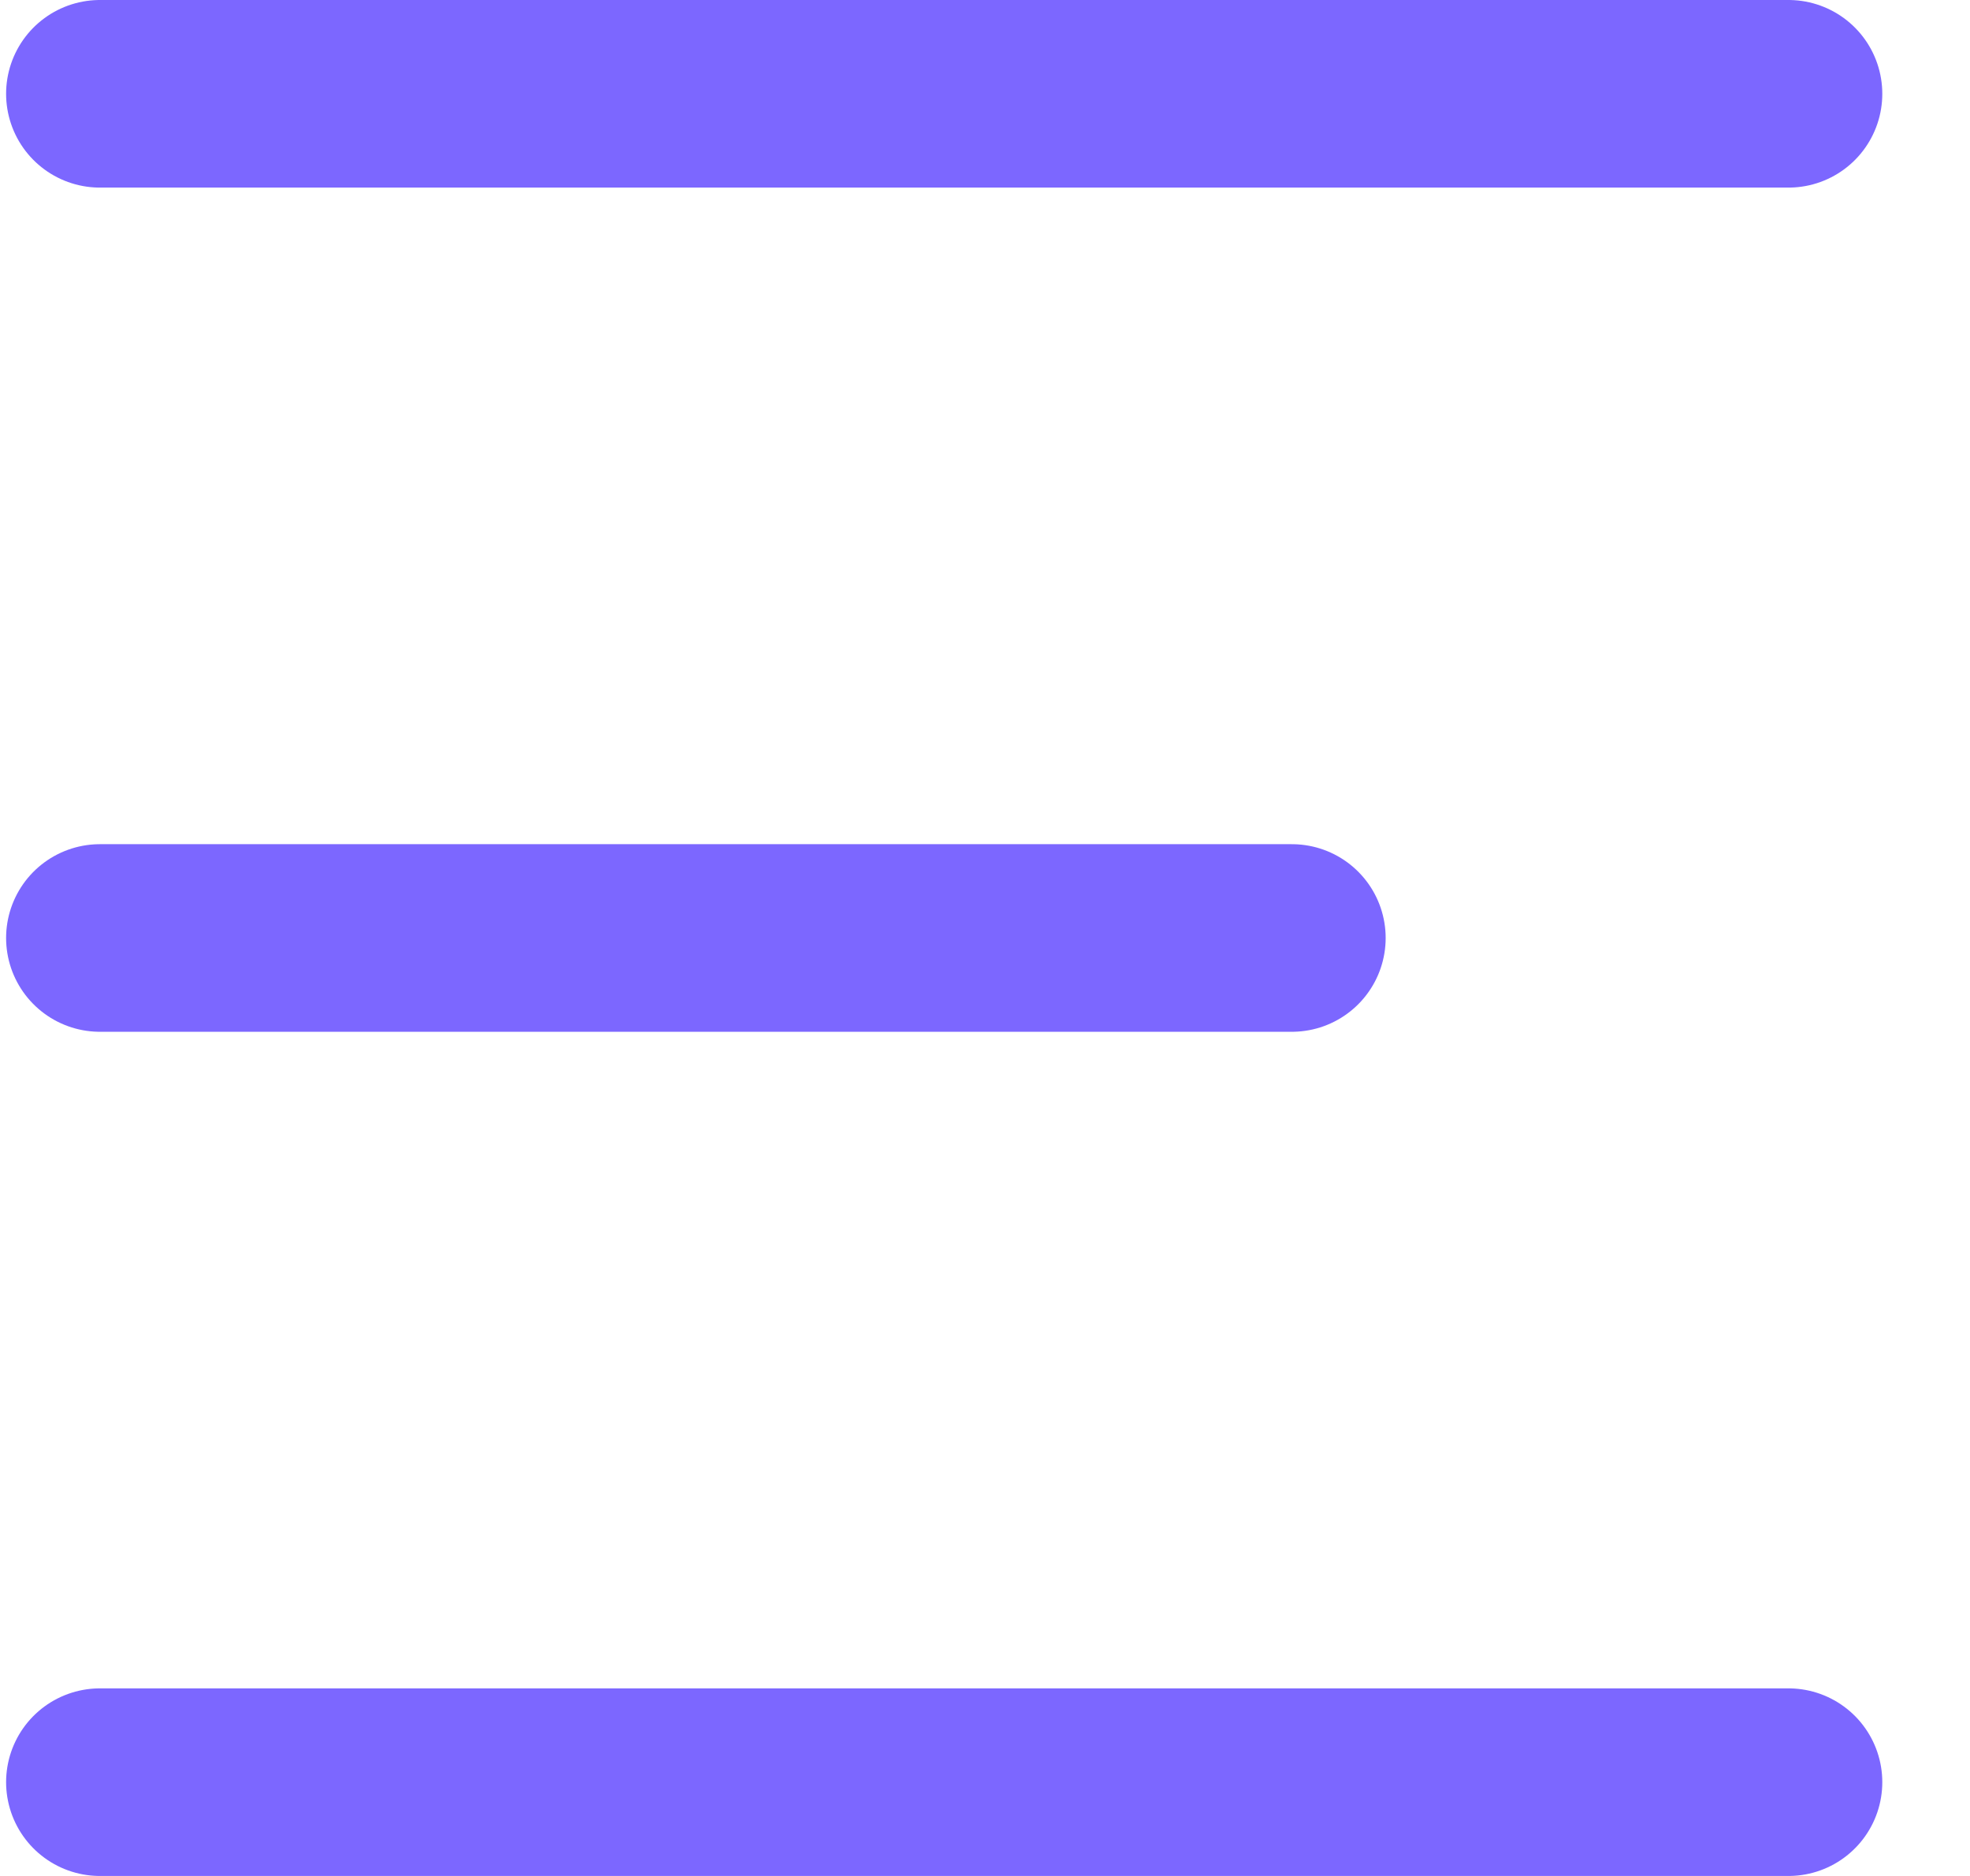 <svg width="21" height="20" viewBox="0 0 21 20" fill="none" xmlns="http://www.w3.org/2000/svg">
<path d="M1.065 1H19.065M1.065 10H13.771M1.065 19H19.065" stroke="#7C67FF" stroke-width="2" stroke-linecap="round"/>
</svg>
